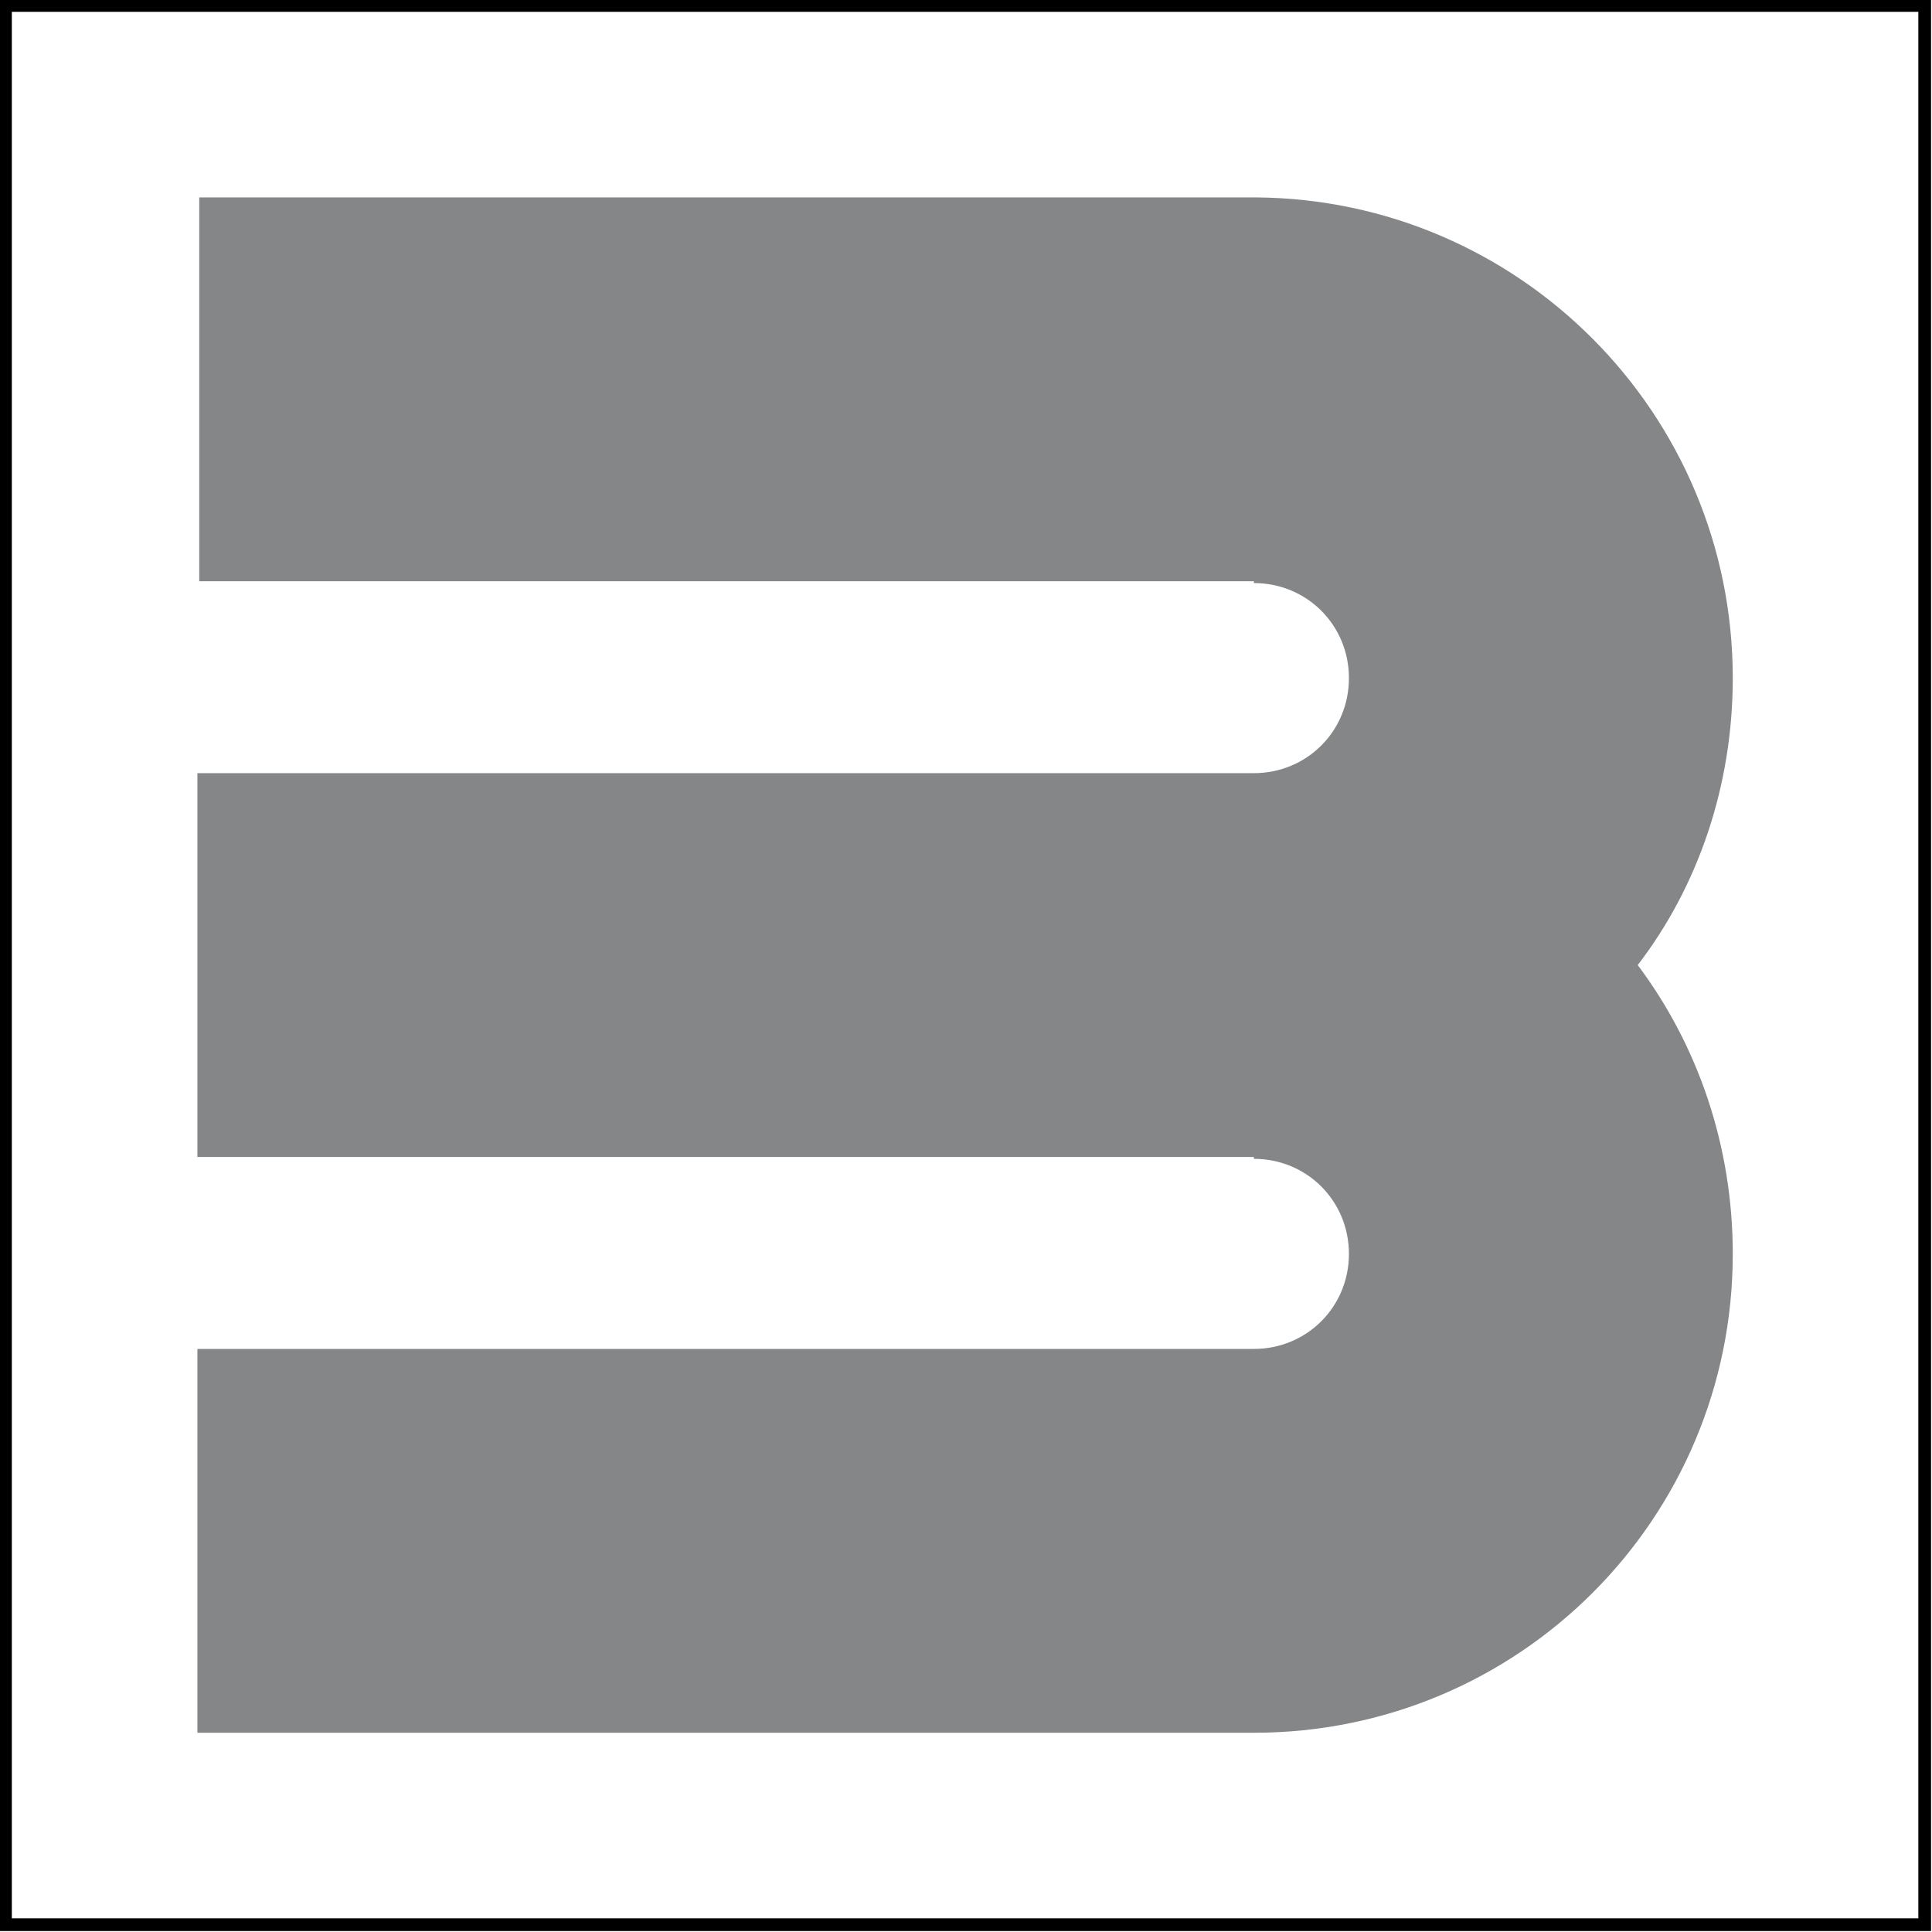 <?xml version="1.0" encoding="UTF-8"?>
<!DOCTYPE svg PUBLIC "-//W3C//DTD SVG 1.0//EN" "http://www.w3.org/TR/2001/REC-SVG-20010904/DTD/svg10.dtd">
<!-- Creator: CorelDRAW X8 -->
<svg xmlns="http://www.w3.org/2000/svg" xml:space="preserve" width="100%" height="100%" version="1.0" style="shape-rendering:geometricPrecision; text-rendering:geometricPrecision; image-rendering:optimizeQuality; fill-rule:evenodd; clip-rule:evenodd"
viewBox="0 0 1057 1057"
 xmlns:xlink="http://www.w3.org/1999/xlink">
 <defs>
  <style type="text/css">
   <![CDATA[
    .str0 {stroke:black;stroke-width:6.945}
    .fil1 {fill:none}
    .fil0 {fill:#848688}
   ]]>
  </style>
 </defs>
 <g id="Layer_x0020_1">
  <path class="fil0" d="M429 633l0 0 257 0 0 1c29,0 52,23 52,52 0,29 -23,52 -52,52l-257 0 0 0 -321 0 0 210 578 0 0 0c145,0 262,-117 262,-262 0,-59 -19,-114 -52,-158 33,-43 52,-98 52,-157 0,-145 -117,-262 -261,-263l0 0 -1 0 -577 0 0 210 320 0 257 0 0 1c29,0 52,23 52,52 0,29 -23,52 -52,52l-257 0 0 0 -321 0 0 210 321 0z"/>
  <rect class="fil1 str0" x="3" y="3" width="1050" height="1050"/>
 </g>
</svg>
